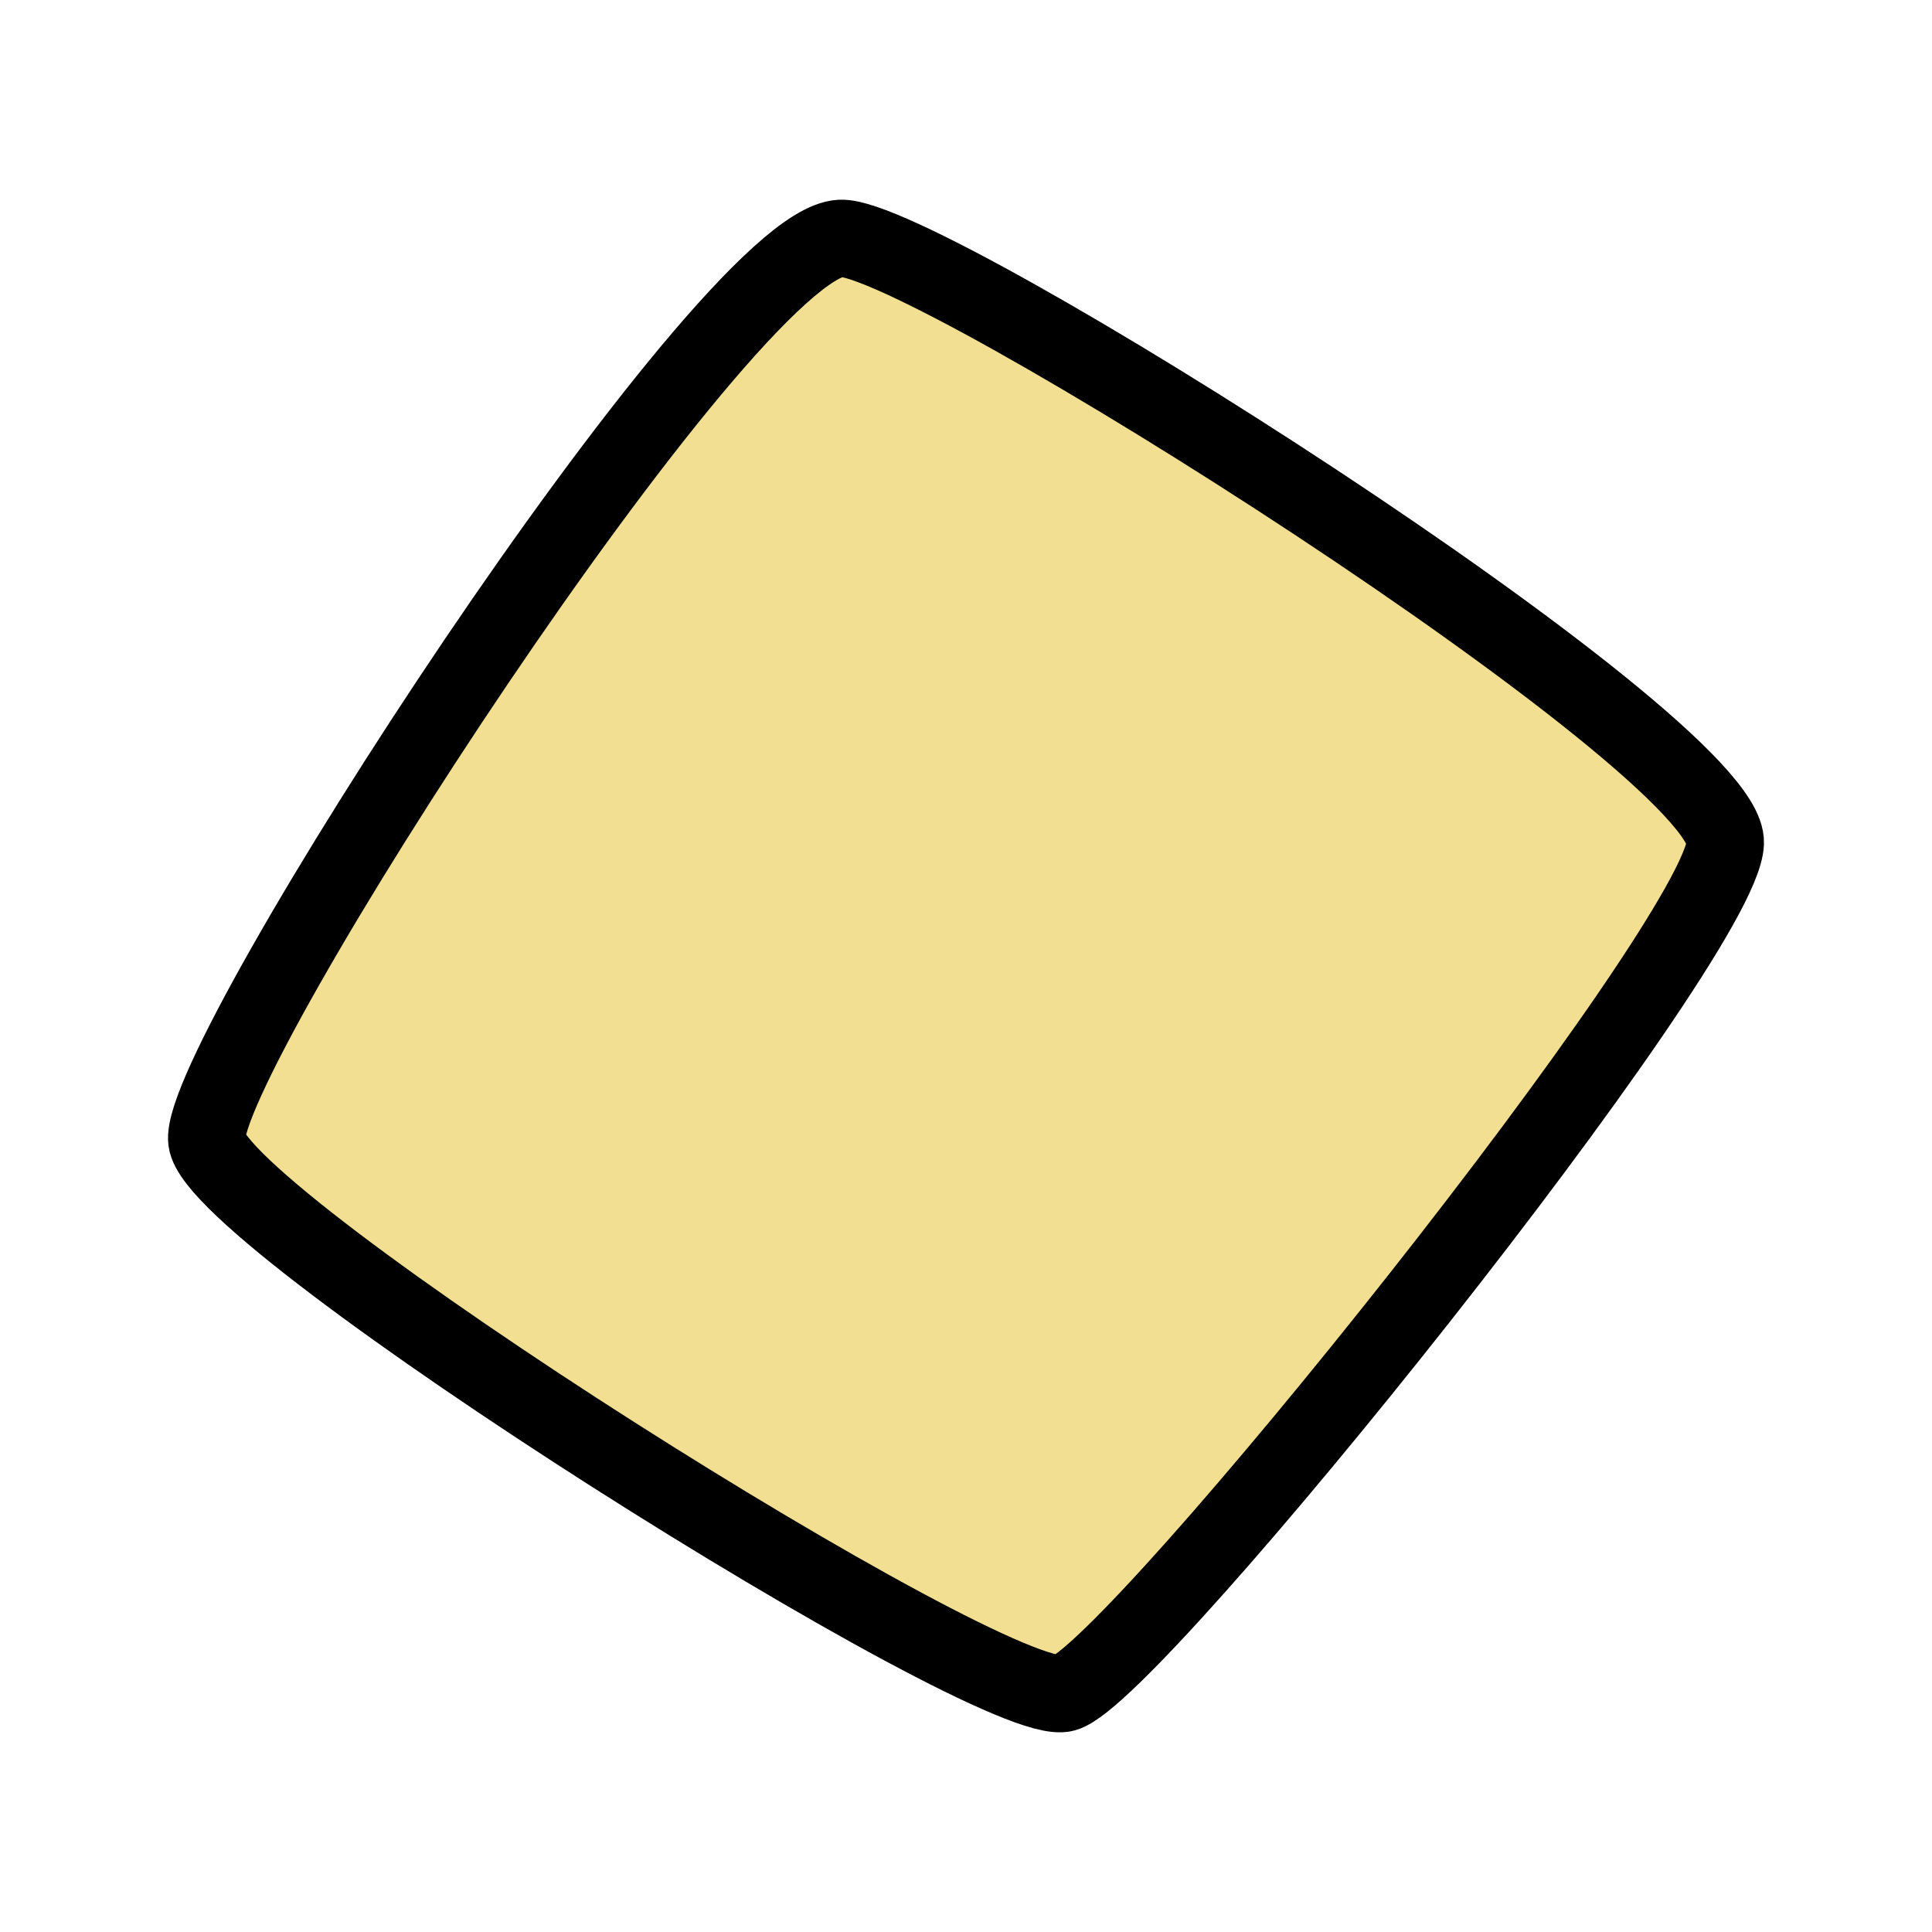 <svg id="Layer_2" data-name="Layer 2" xmlns="http://www.w3.org/2000/svg" viewBox="0 0 1000 1000"><title>Artboard 1</title><path d="M435.03,123.363c43.132-2.157,460,262,458,313s-306,430-342,440-439-244-444-286S375.03,126.363,435.03,123.363Z" fill="#f2df91" stroke="#000" stroke-miterlimit="10" stroke-width="40"/></svg>